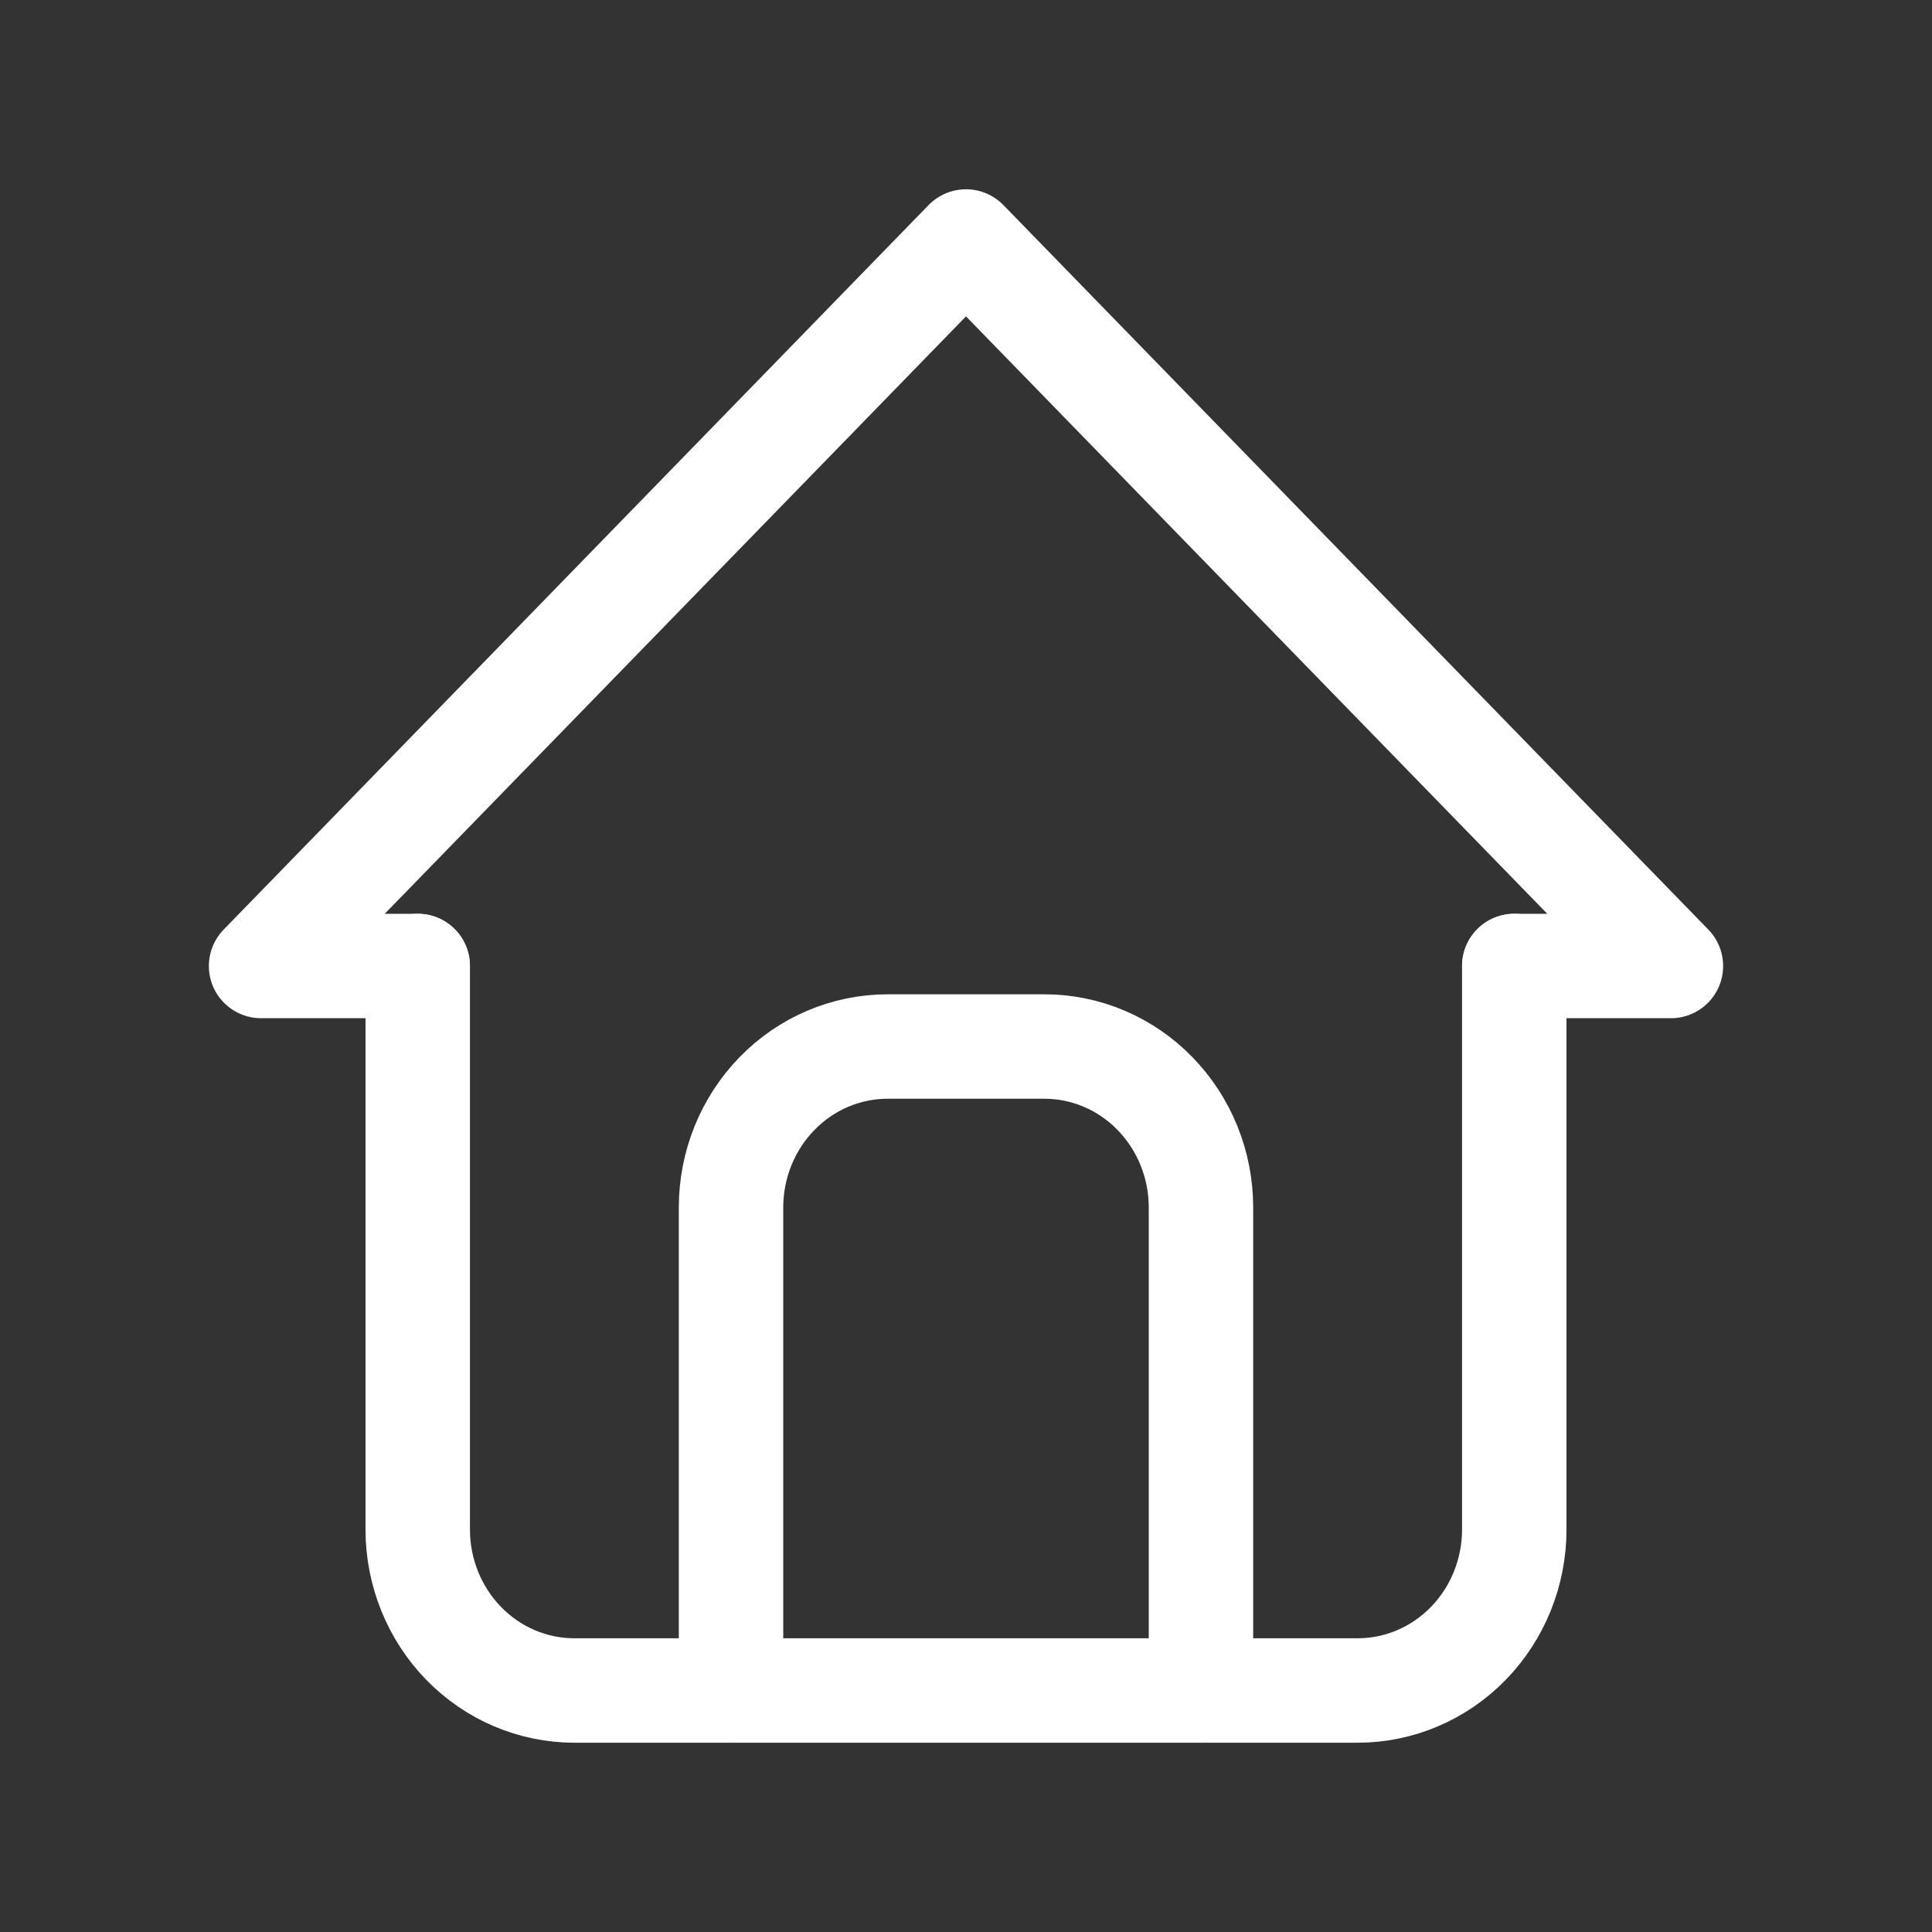 <svg width="37" height="37" viewBox="0 0 37 37" fill="none" xmlns="http://www.w3.org/2000/svg">
<rect x="0" y="0" width="37" height="37" fill="#333333" stroke="none"/>
<g clip-path="url(#clip0_8054_1079)">
<path d="M8 18.5H5L18.5 4.625L32 18.5H29" stroke="white" stroke-width="2" stroke-linecap="round" stroke-linejoin="round"/>
<path d="M8 18.5V29.292C8 30.109 8.316 30.894 8.879 31.472C9.441 32.05 10.204 32.375 11 32.375H26C26.796 32.375 27.559 32.05 28.121 31.472C28.684 30.894 29 30.109 29 29.292V18.5" stroke="white" stroke-width="2" stroke-linecap="round" stroke-linejoin="round"/>
<path d="M14 32.375V23.125C14 22.307 14.316 21.523 14.879 20.945C15.441 20.366 16.204 20.042 17 20.042H20C20.796 20.042 21.559 20.366 22.121 20.945C22.684 21.523 23 22.307 23 23.125V32.375" stroke="white" stroke-width="2" stroke-linecap="round" stroke-linejoin="round"/>
</g>
<defs>
<clipPath id="clip0_8054_1079">
<rect width="36" height="37" fill="white" transform="translate(0.5)"/>
</clipPath>
</defs>
</svg>
